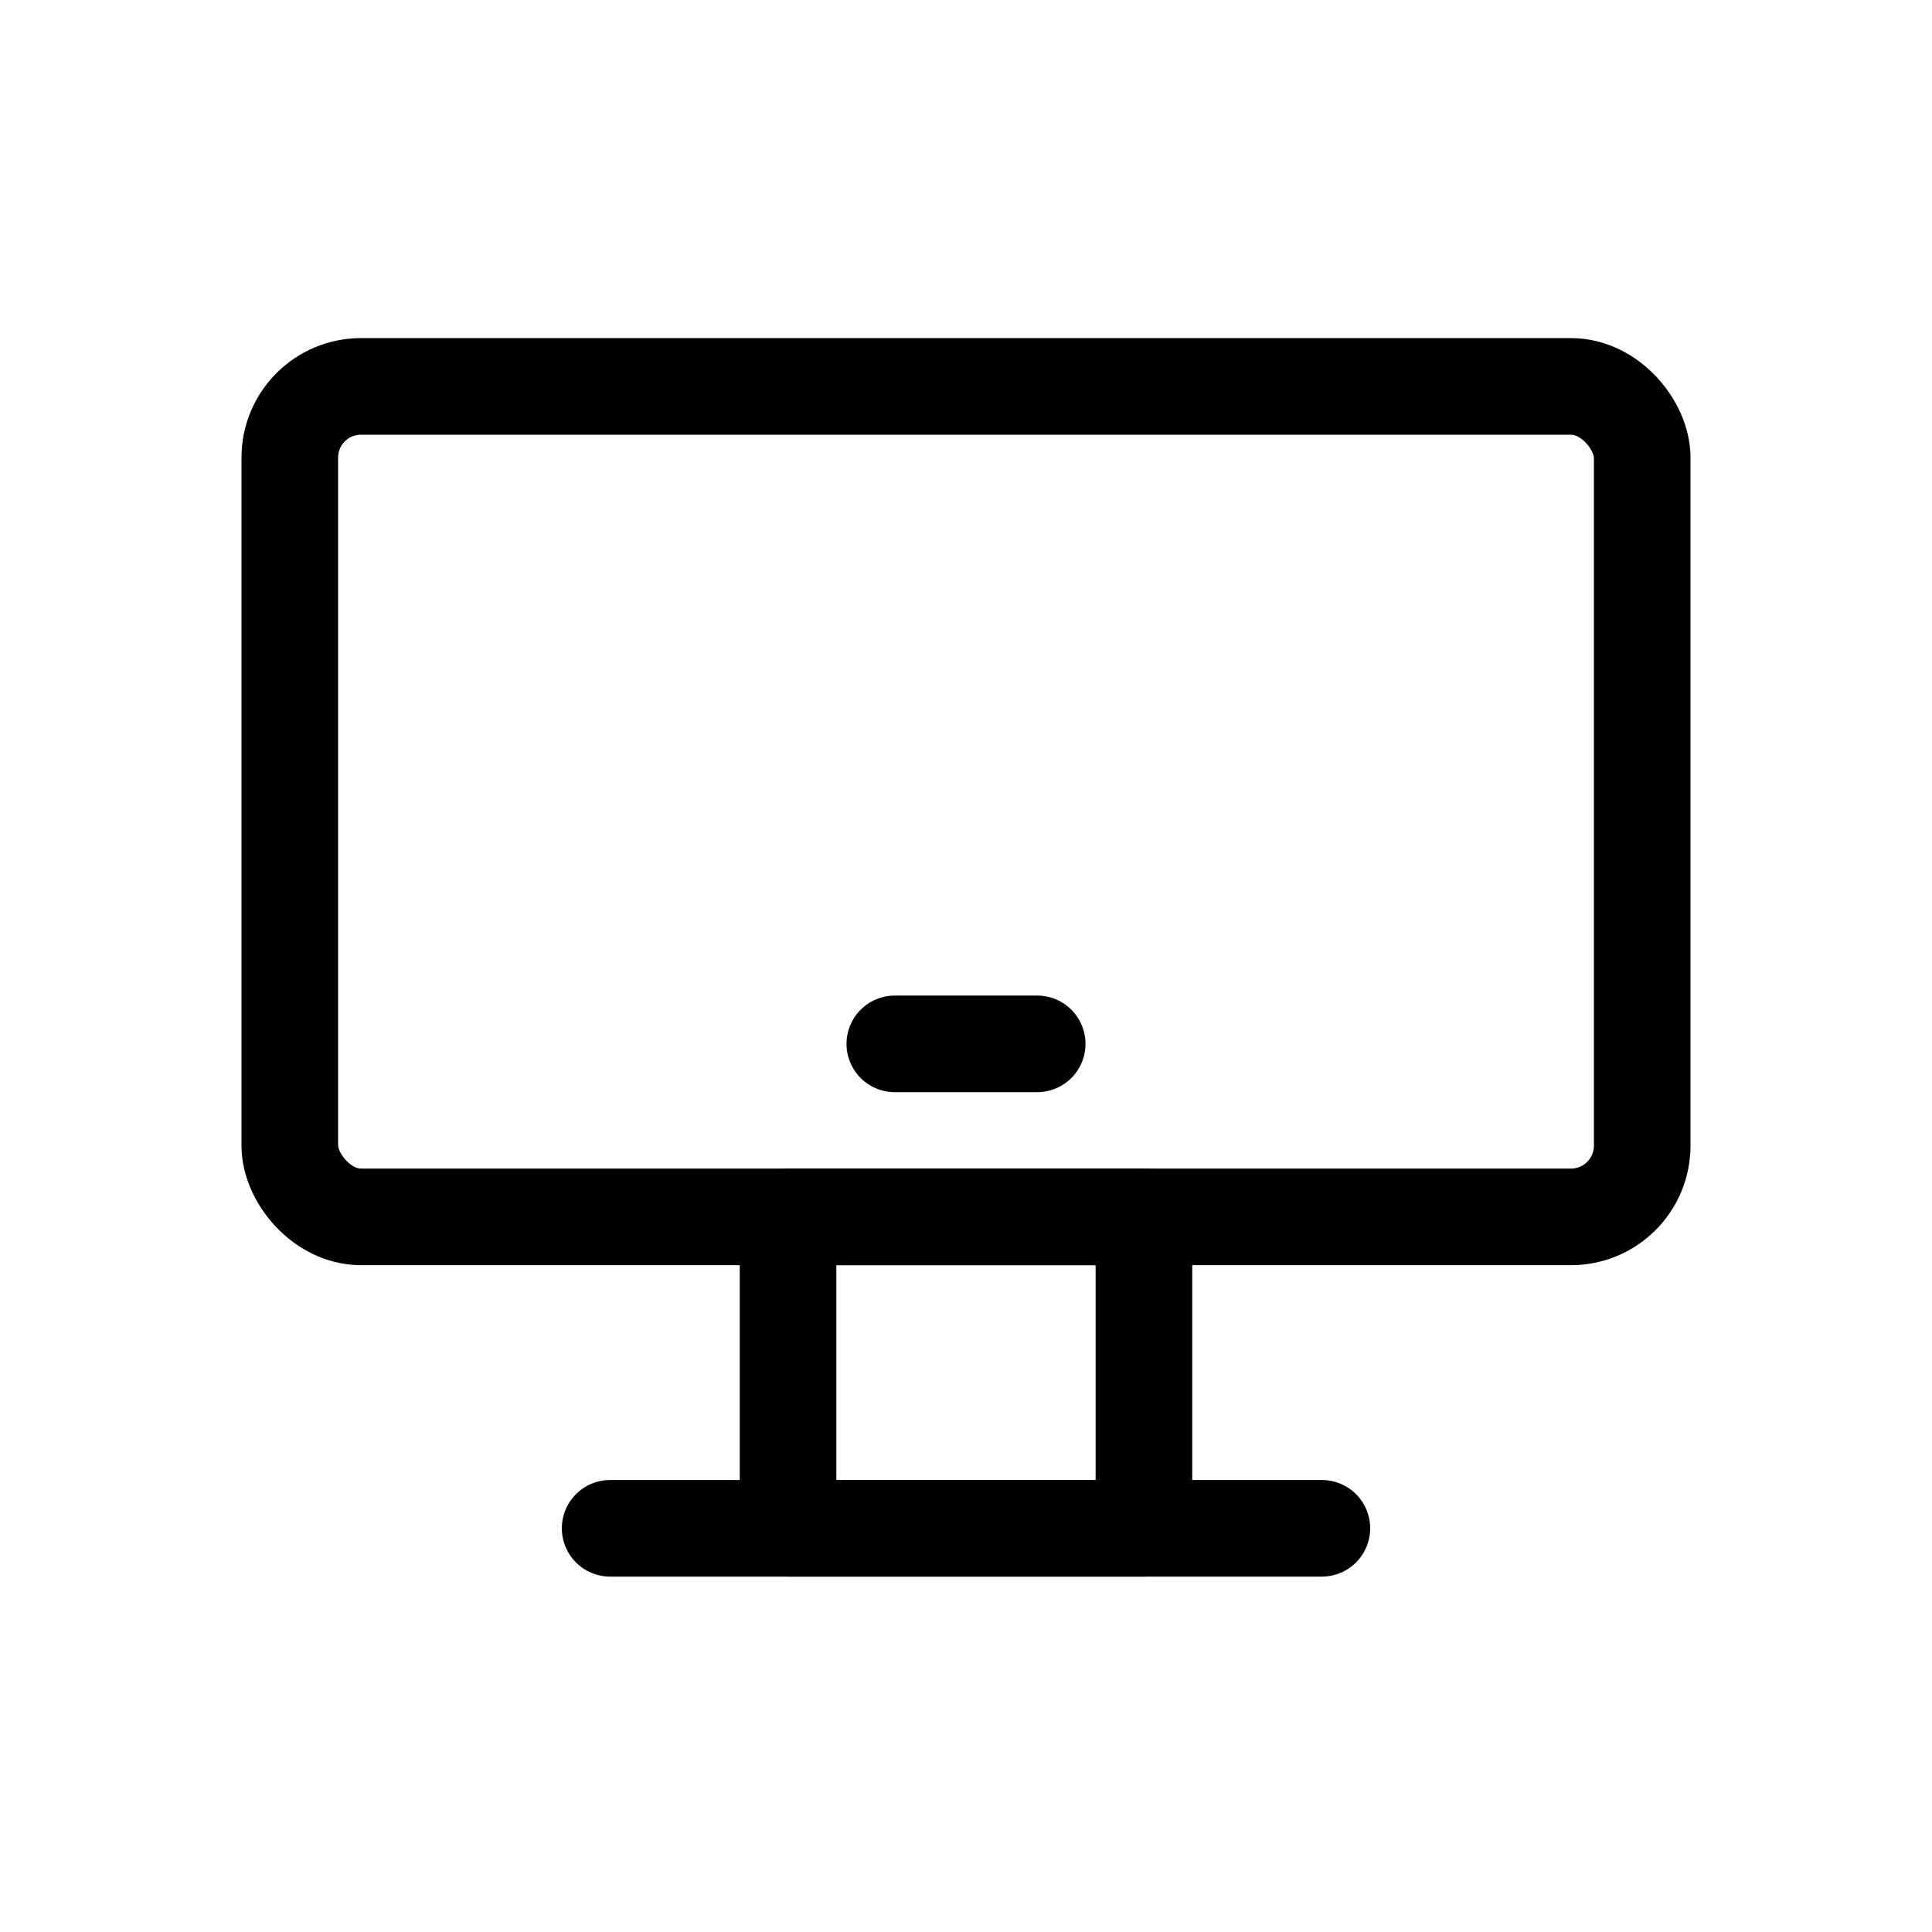 <?xml version="1.0" encoding="UTF-8"?>
<svg width="20px" height="20px" viewBox="0 0 20 20" version="1.1" xmlns="http://www.w3.org/2000/svg" xmlns:xlink="http://www.w3.org/1999/xlink">
    <g id="自媒体运营2.0" stroke="none" stroke-width="1" fill="none" fill-rule="evenodd">
        <g id="云桌面弹窗-已开机" transform="translate(-859, -84)">
            <g id="编组-2" transform="translate(601, 51)">
                <g id="编组-5" transform="translate(258, 31)">
                    <g id="编组-4" transform="translate(0, 2)">
                        <rect id="矩形" x="0" y="0" width="20" height="20"></rect>
                        <g id="编组" transform="translate(3, 4)" stroke="currentColor">
                            <rect id="矩形" stroke-linecap="round" stroke-linejoin="round" x="5.158" y="8.597" width="3.684" height="3.224"></rect>
                            <rect id="矩形" x="0" y="0" width="14" height="8.597" rx="0.737"></rect>
                            <line x1="6.263" y1="6.806" x2="7.737" y2="6.806" id="路径" stroke-linecap="round" stroke-linejoin="round"></line>
                            <line x1="3.316" y1="11.821" x2="10.684" y2="11.821" id="路径" stroke-linecap="round" stroke-linejoin="round"></line>
                        </g>
                    </g>
                </g>
            </g>
        </g>
    </g>
</svg>